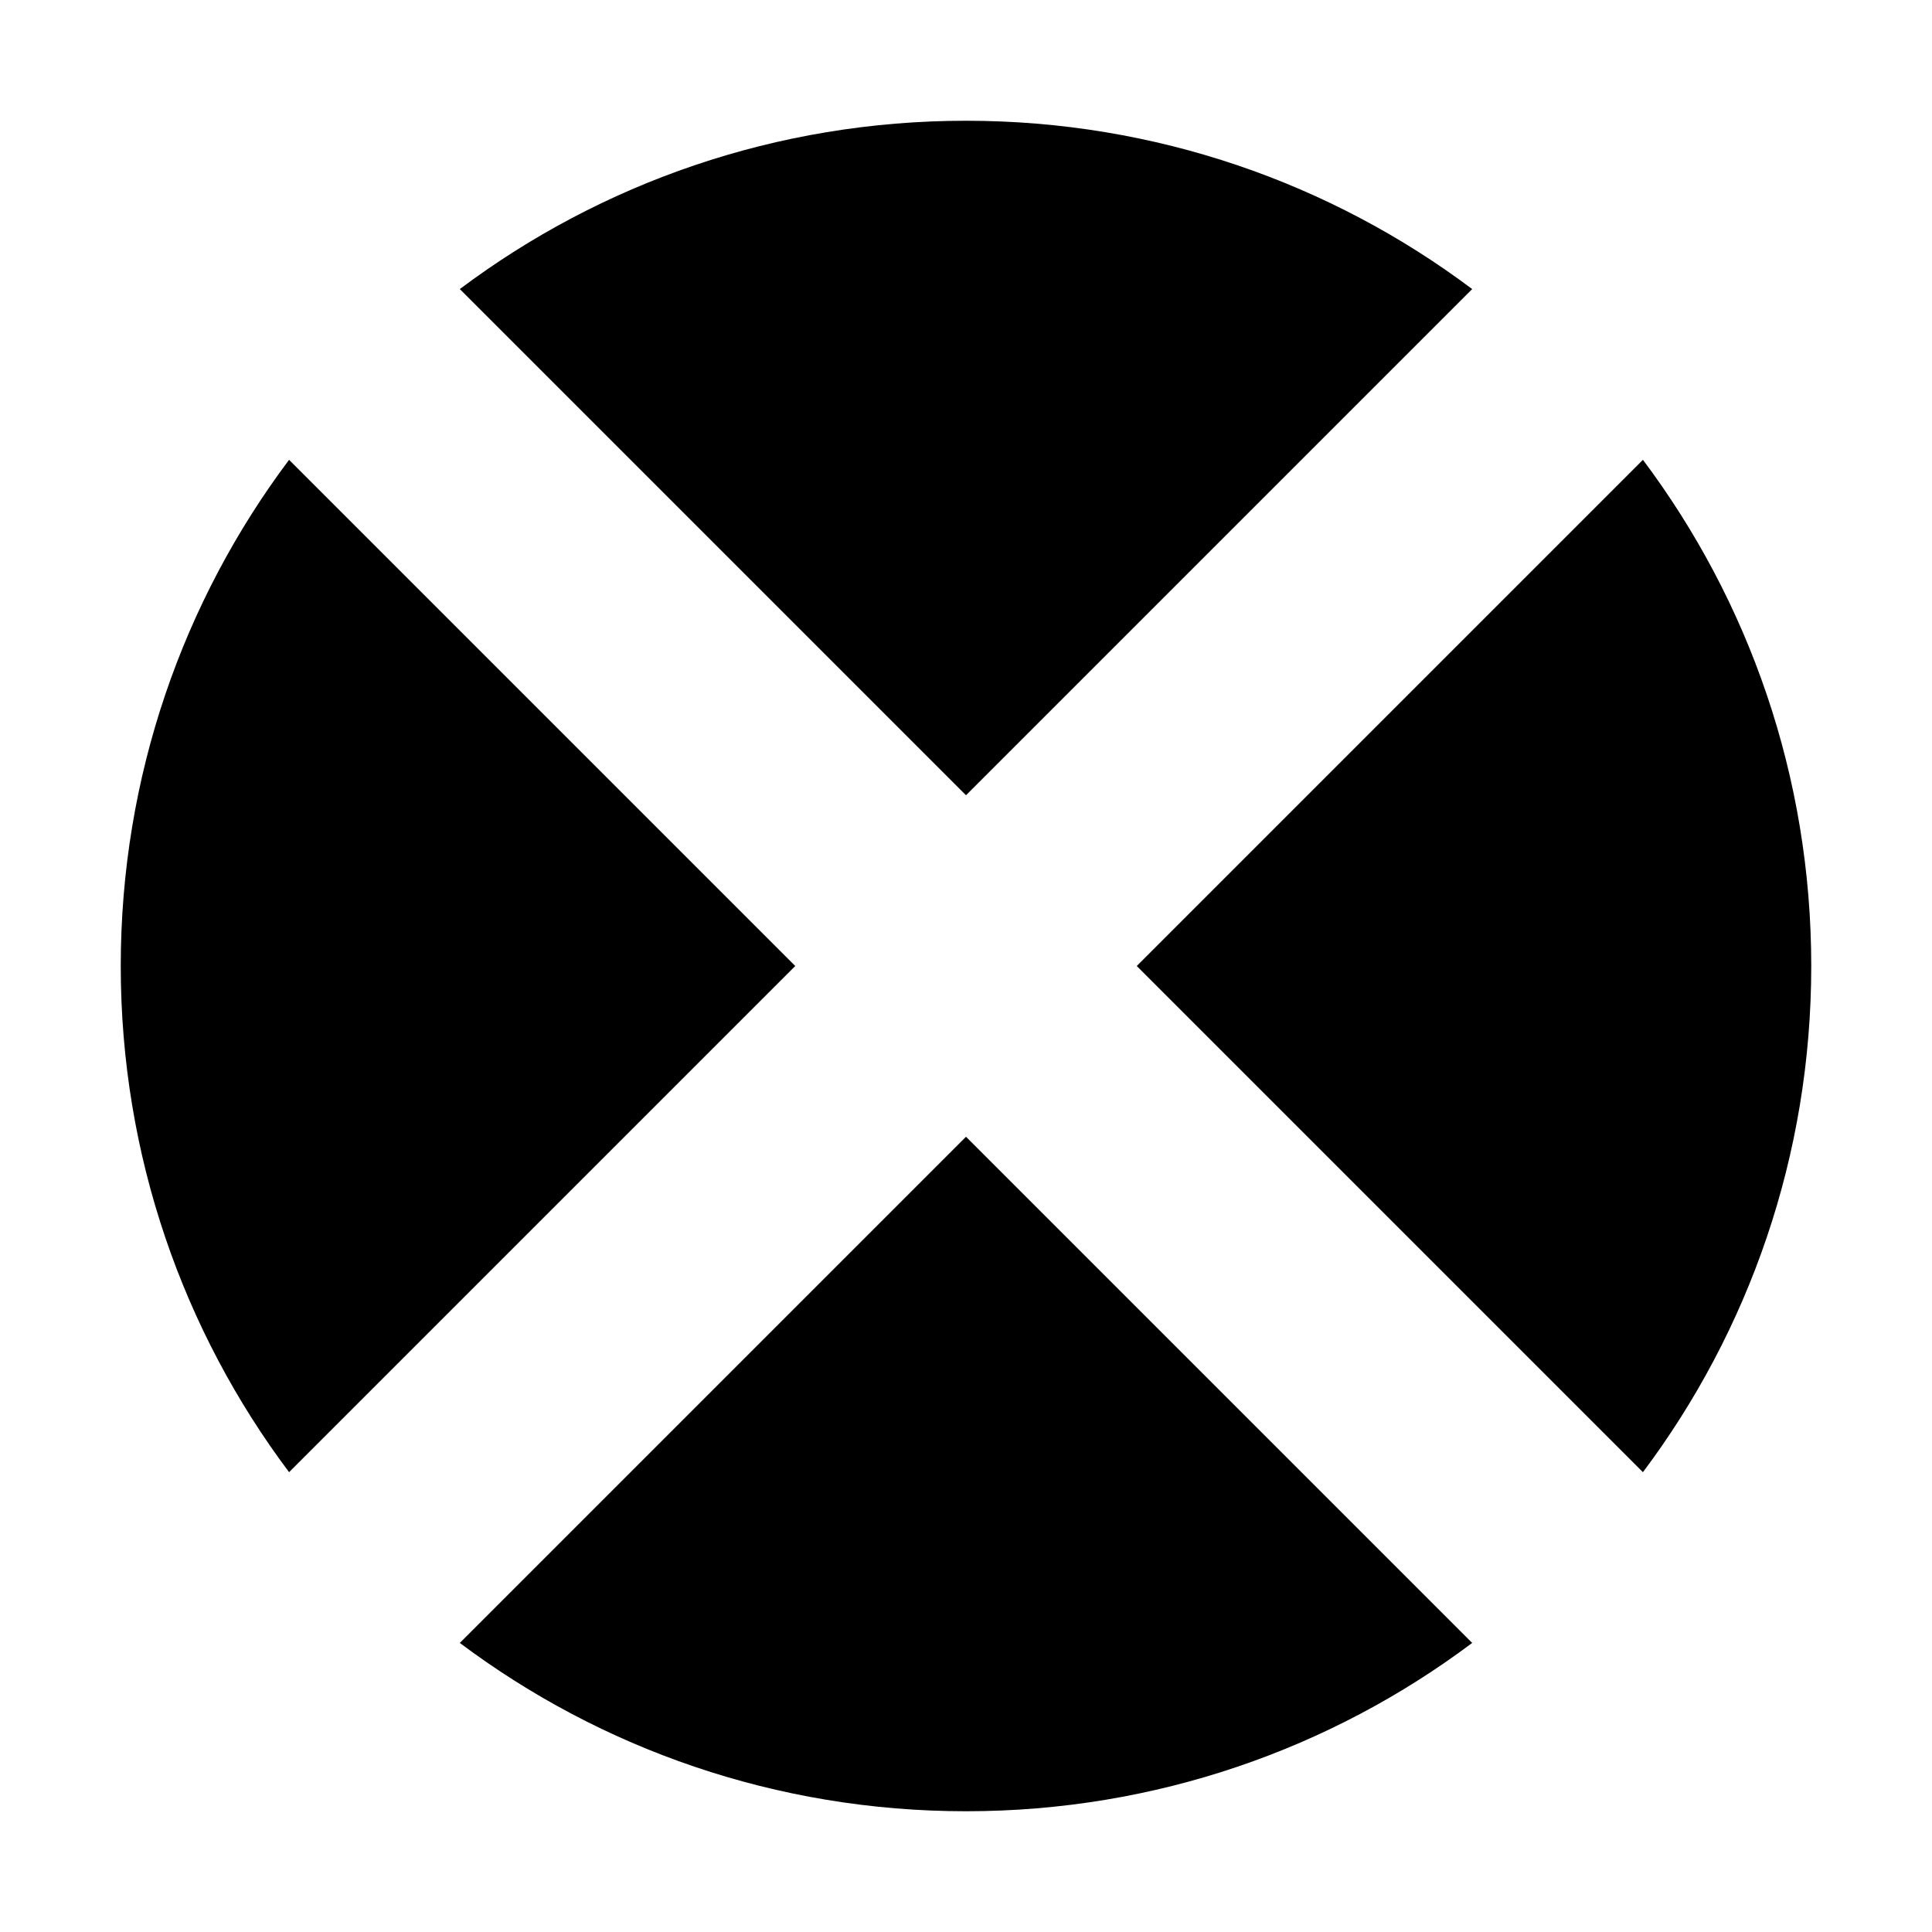 <svg width="16" height="16" viewBox="0 0 16 16" fill="none" xmlns="http://www.w3.org/2000/svg">
<path d="M15 8C15 9.572 14.482 11.024 13.606 12.192L9.414 8L13.606 3.808C14.482 4.976 15 6.428 15 8Z" fill="currentColor"/>
<path d="M12.192 2.394C11.024 1.518 9.572 1 8 1C6.428 1 4.976 1.518 3.808 2.394L8 6.586L12.192 2.394Z" fill="currentColor"/>
<path d="M6.586 8L2.394 3.808C1.518 4.976 1 6.428 1 8C1 9.572 1.518 11.024 2.394 12.192L6.586 8Z" fill="currentColor"/>
<path d="M8 9.414L3.808 13.606C4.976 14.482 6.428 15 8 15C9.572 15 11.024 14.482 12.192 13.606L8 9.414Z" fill="currentColor"/>
</svg>
